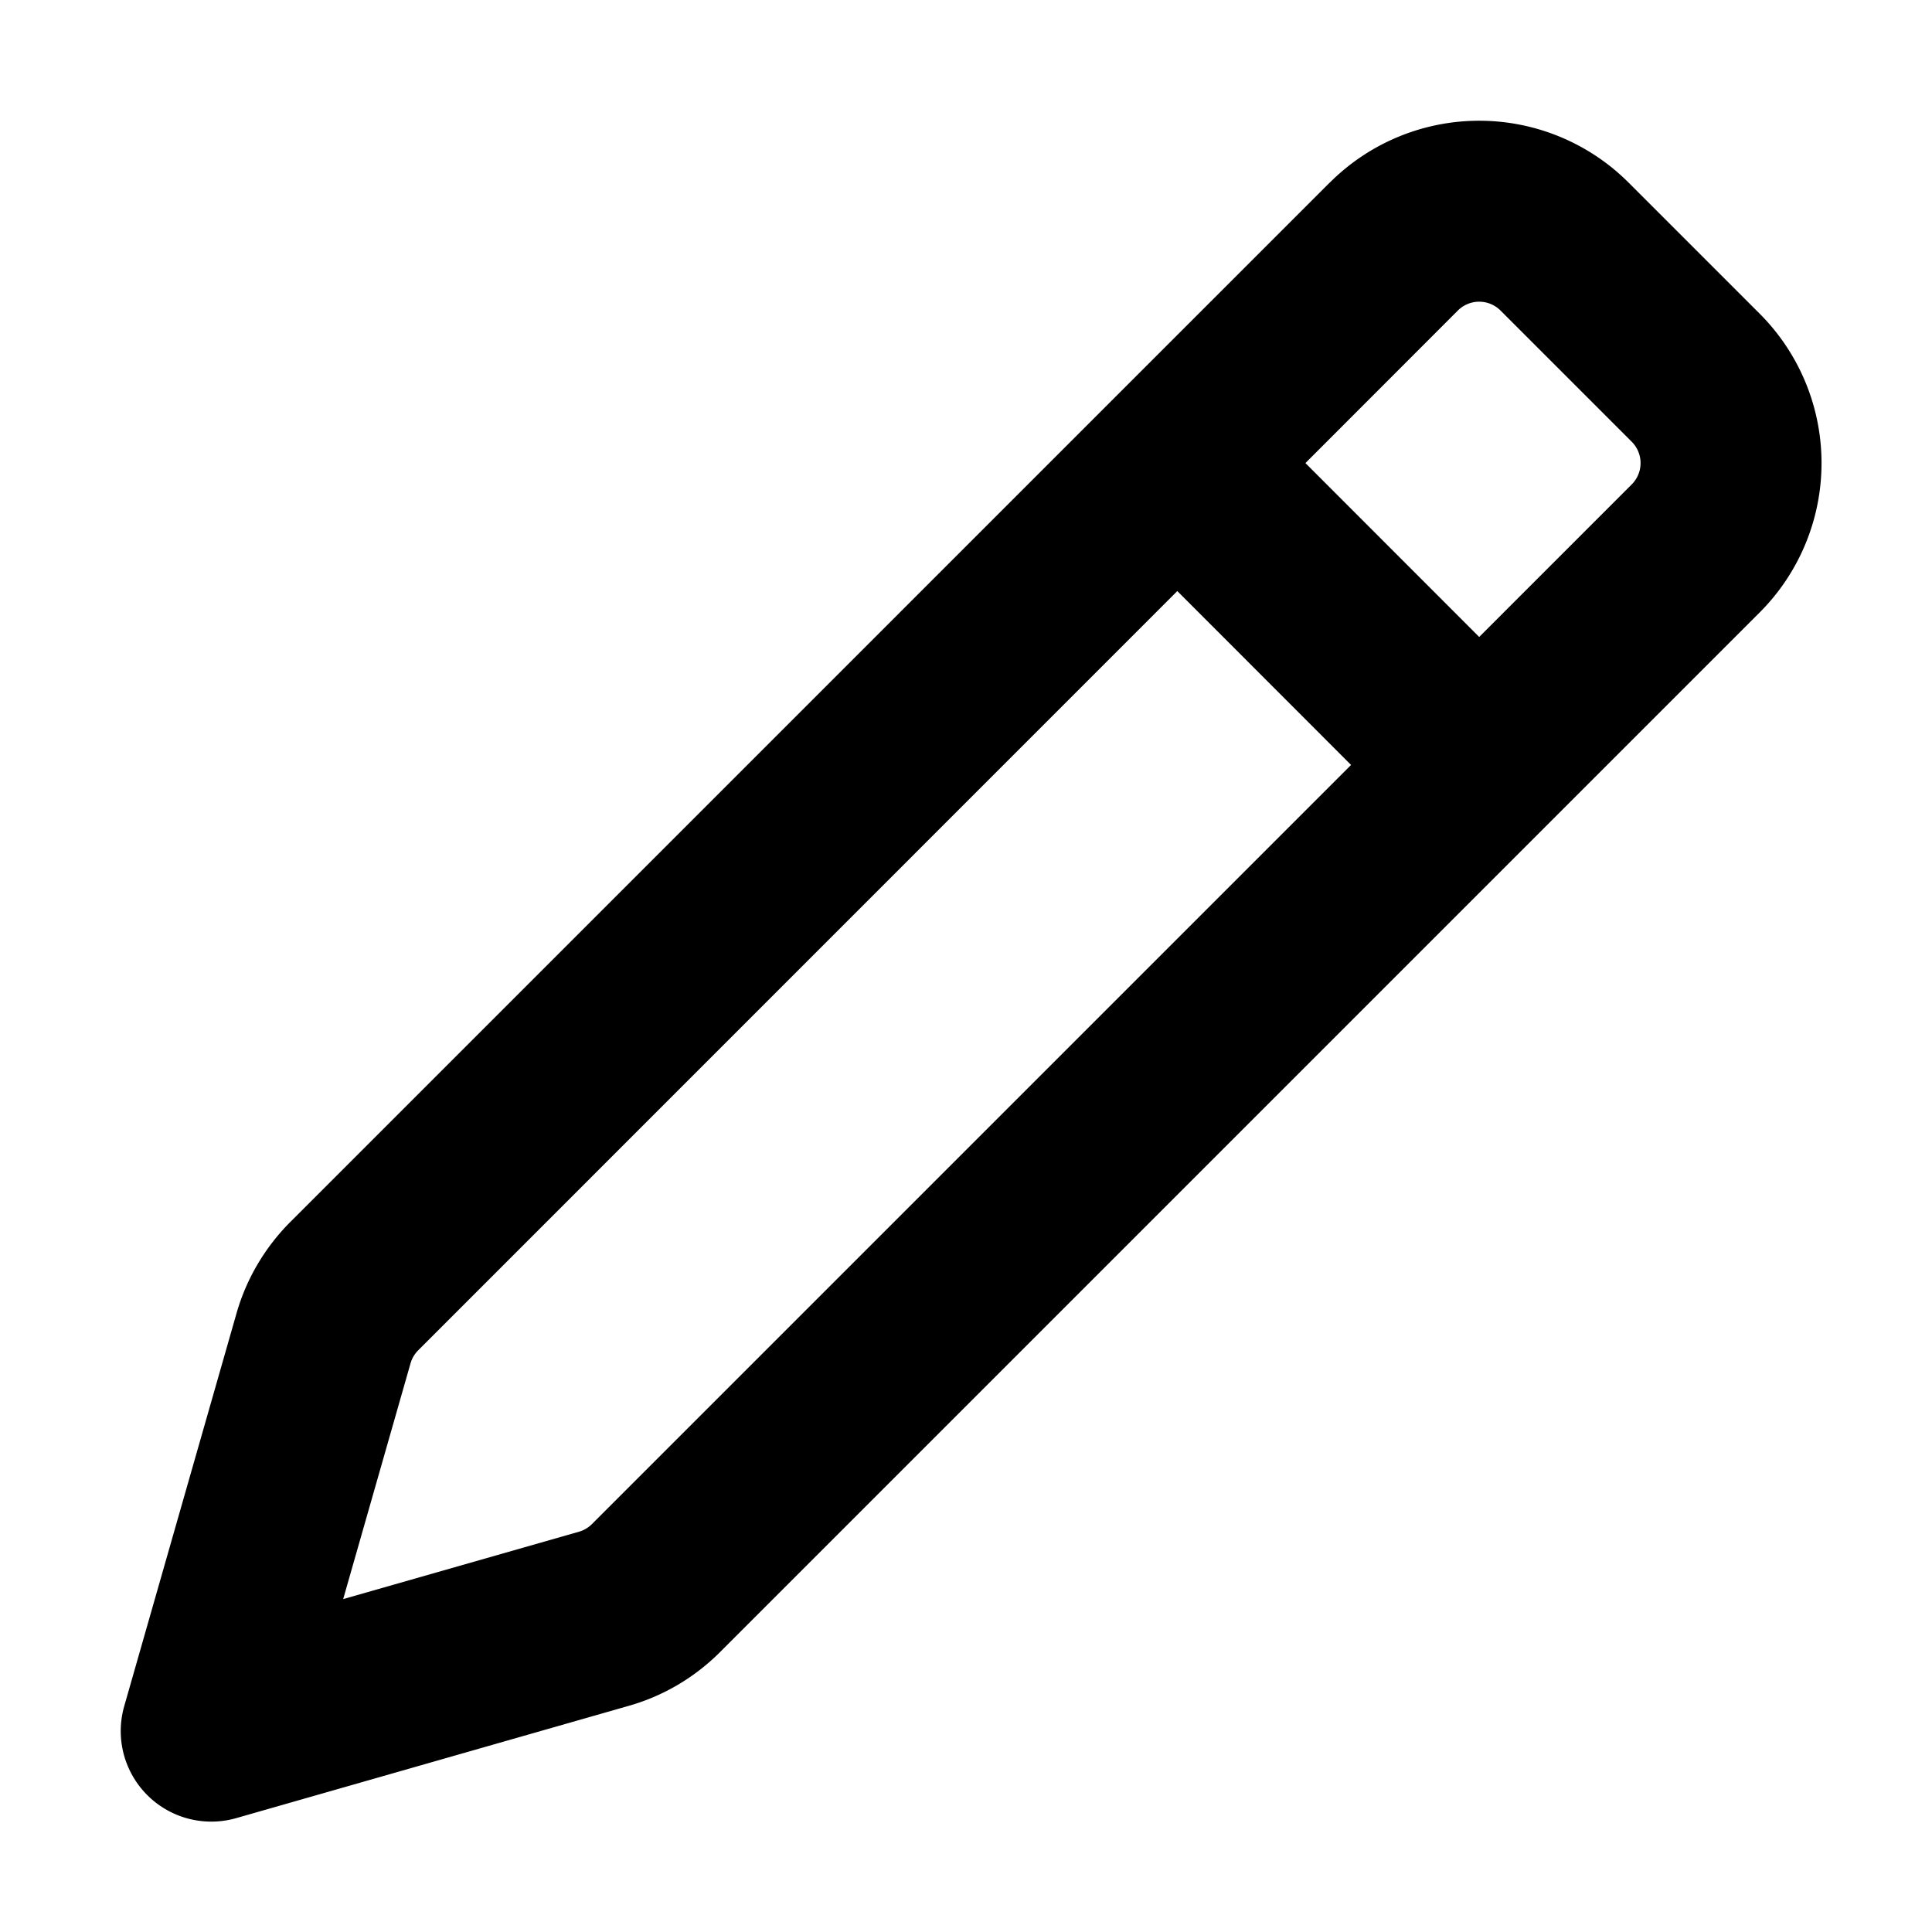 <svg xmlns="http://www.w3.org/2000/svg" width="16" height="16" viewBox="0 0 16 16"><path d="M11.013 1.512a1.75 1.75 0 0 1 2.474 0l1.086 1.086a1.75 1.75 0 0 1 0 2.474l-8.61 8.61c-.21.21-.47.364-.756.445l-3.251.93a.75.75 0 0 1-.927-.928l.929-3.25c.081-.286.235-.547.445-.758l8.61-8.61zm.176 4.823L9.75 4.895l-6.286 6.287a.25.25 0 0 0-.064.108l-.558 1.953 1.953-.558a.25.25 0 0 0 .108-.064zm1.238-3.763a.25.25 0 0 0-.354 0l-1.262 1.263 1.439 1.44 1.263-1.263a.25.25 0 0 0 0-.354z"/></svg>